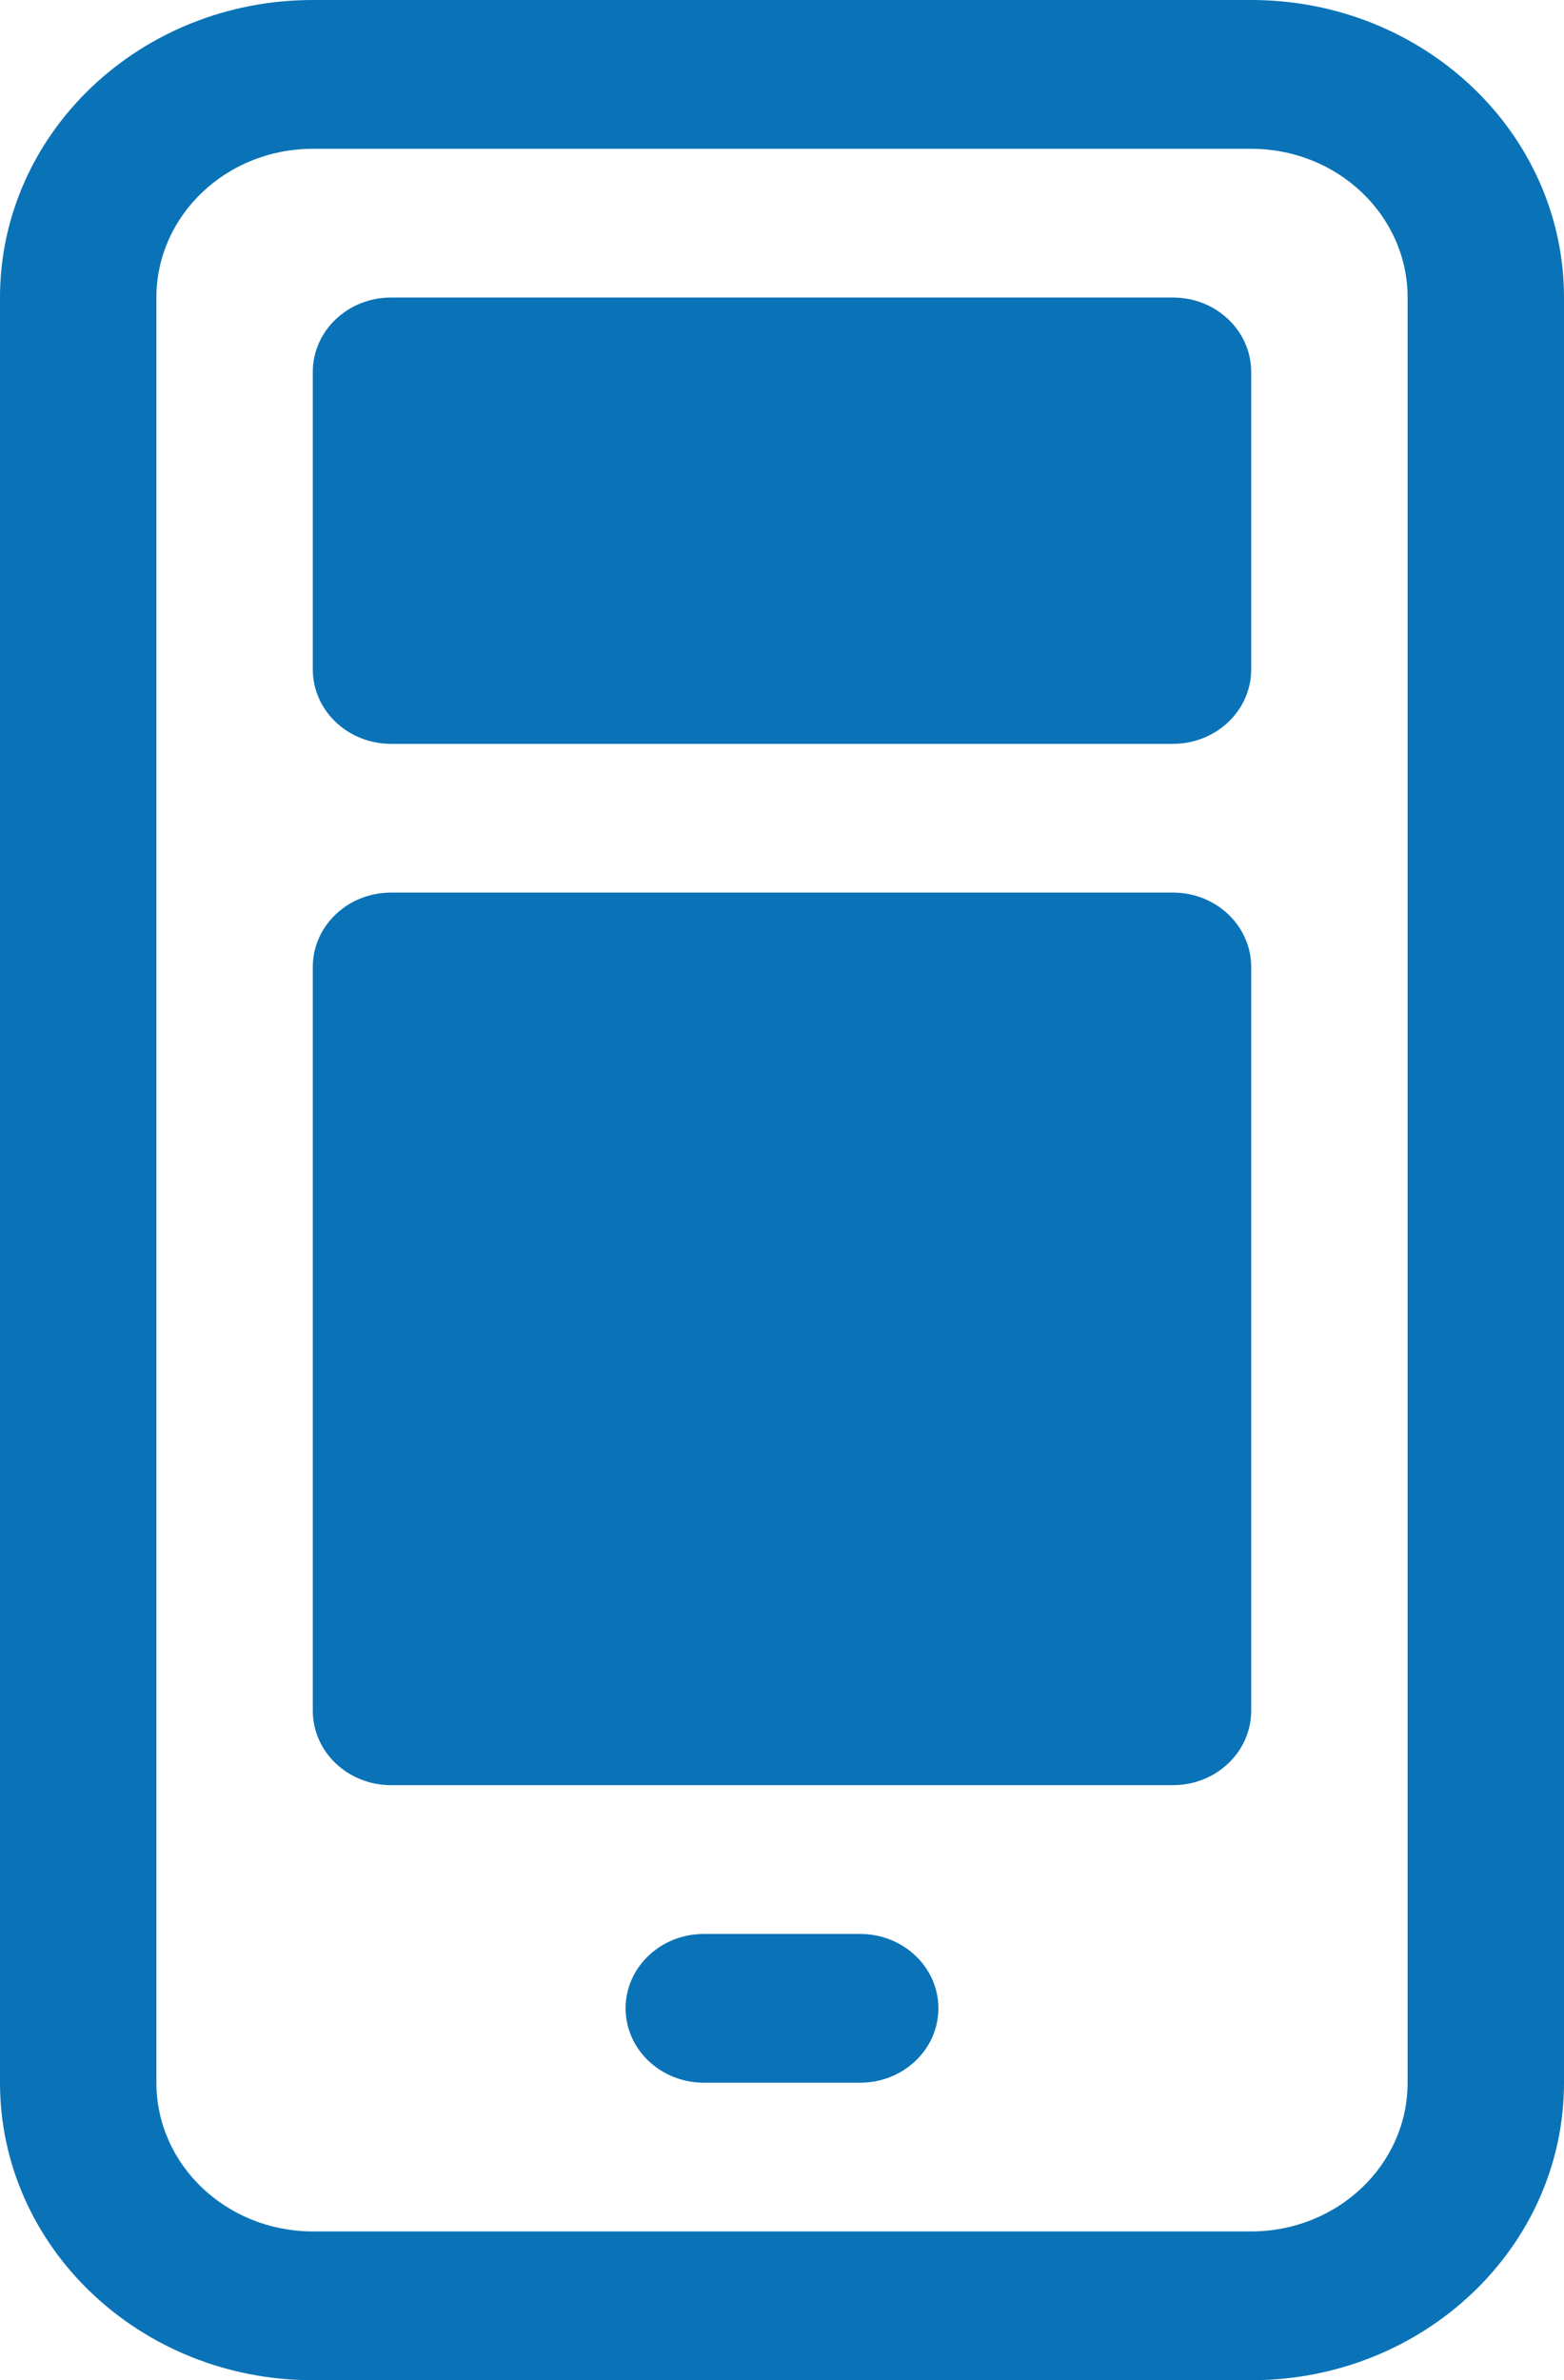 <svg width="23" height="35" viewBox="0 0 23 35" fill="none" xmlns="http://www.w3.org/2000/svg">
<path d="M5.75 4.375C5.115 4.375 4.6 4.865 4.6 5.469V9.844C4.6 10.448 5.115 10.938 5.75 10.938H17.25C17.885 10.938 18.4 10.448 18.4 9.844V5.469C18.4 4.865 17.885 4.375 17.25 4.375H5.75ZM4.6 14.219C4.6 13.615 5.115 13.125 5.75 13.125H17.25C17.885 13.125 18.4 13.615 18.4 14.219V25.156C18.4 25.76 17.885 26.25 17.25 26.25H5.75C5.115 26.25 4.6 25.76 4.6 25.156V14.219ZM10.35 28.438C9.715 28.438 9.2 28.927 9.2 29.531C9.2 30.135 9.715 30.625 10.35 30.625H12.65C13.285 30.625 13.8 30.135 13.8 29.531C13.8 28.927 13.285 28.438 12.65 28.438H10.35ZM4.6 0C2.059 0 0 1.959 0 4.375V30.625C0 33.041 2.059 35 4.6 35H18.4C20.941 35 23 33.041 23 30.625V4.375C23 1.959 20.941 0 18.4 0H4.6ZM2.3 4.375C2.3 3.167 3.33 2.188 4.6 2.188H18.4C19.67 2.188 20.7 3.167 20.7 4.375V30.625C20.7 31.833 19.67 32.812 18.4 32.812H4.6C3.33 32.812 2.3 31.833 2.3 30.625V4.375Z" fill="#0A73B7"/>
</svg>
